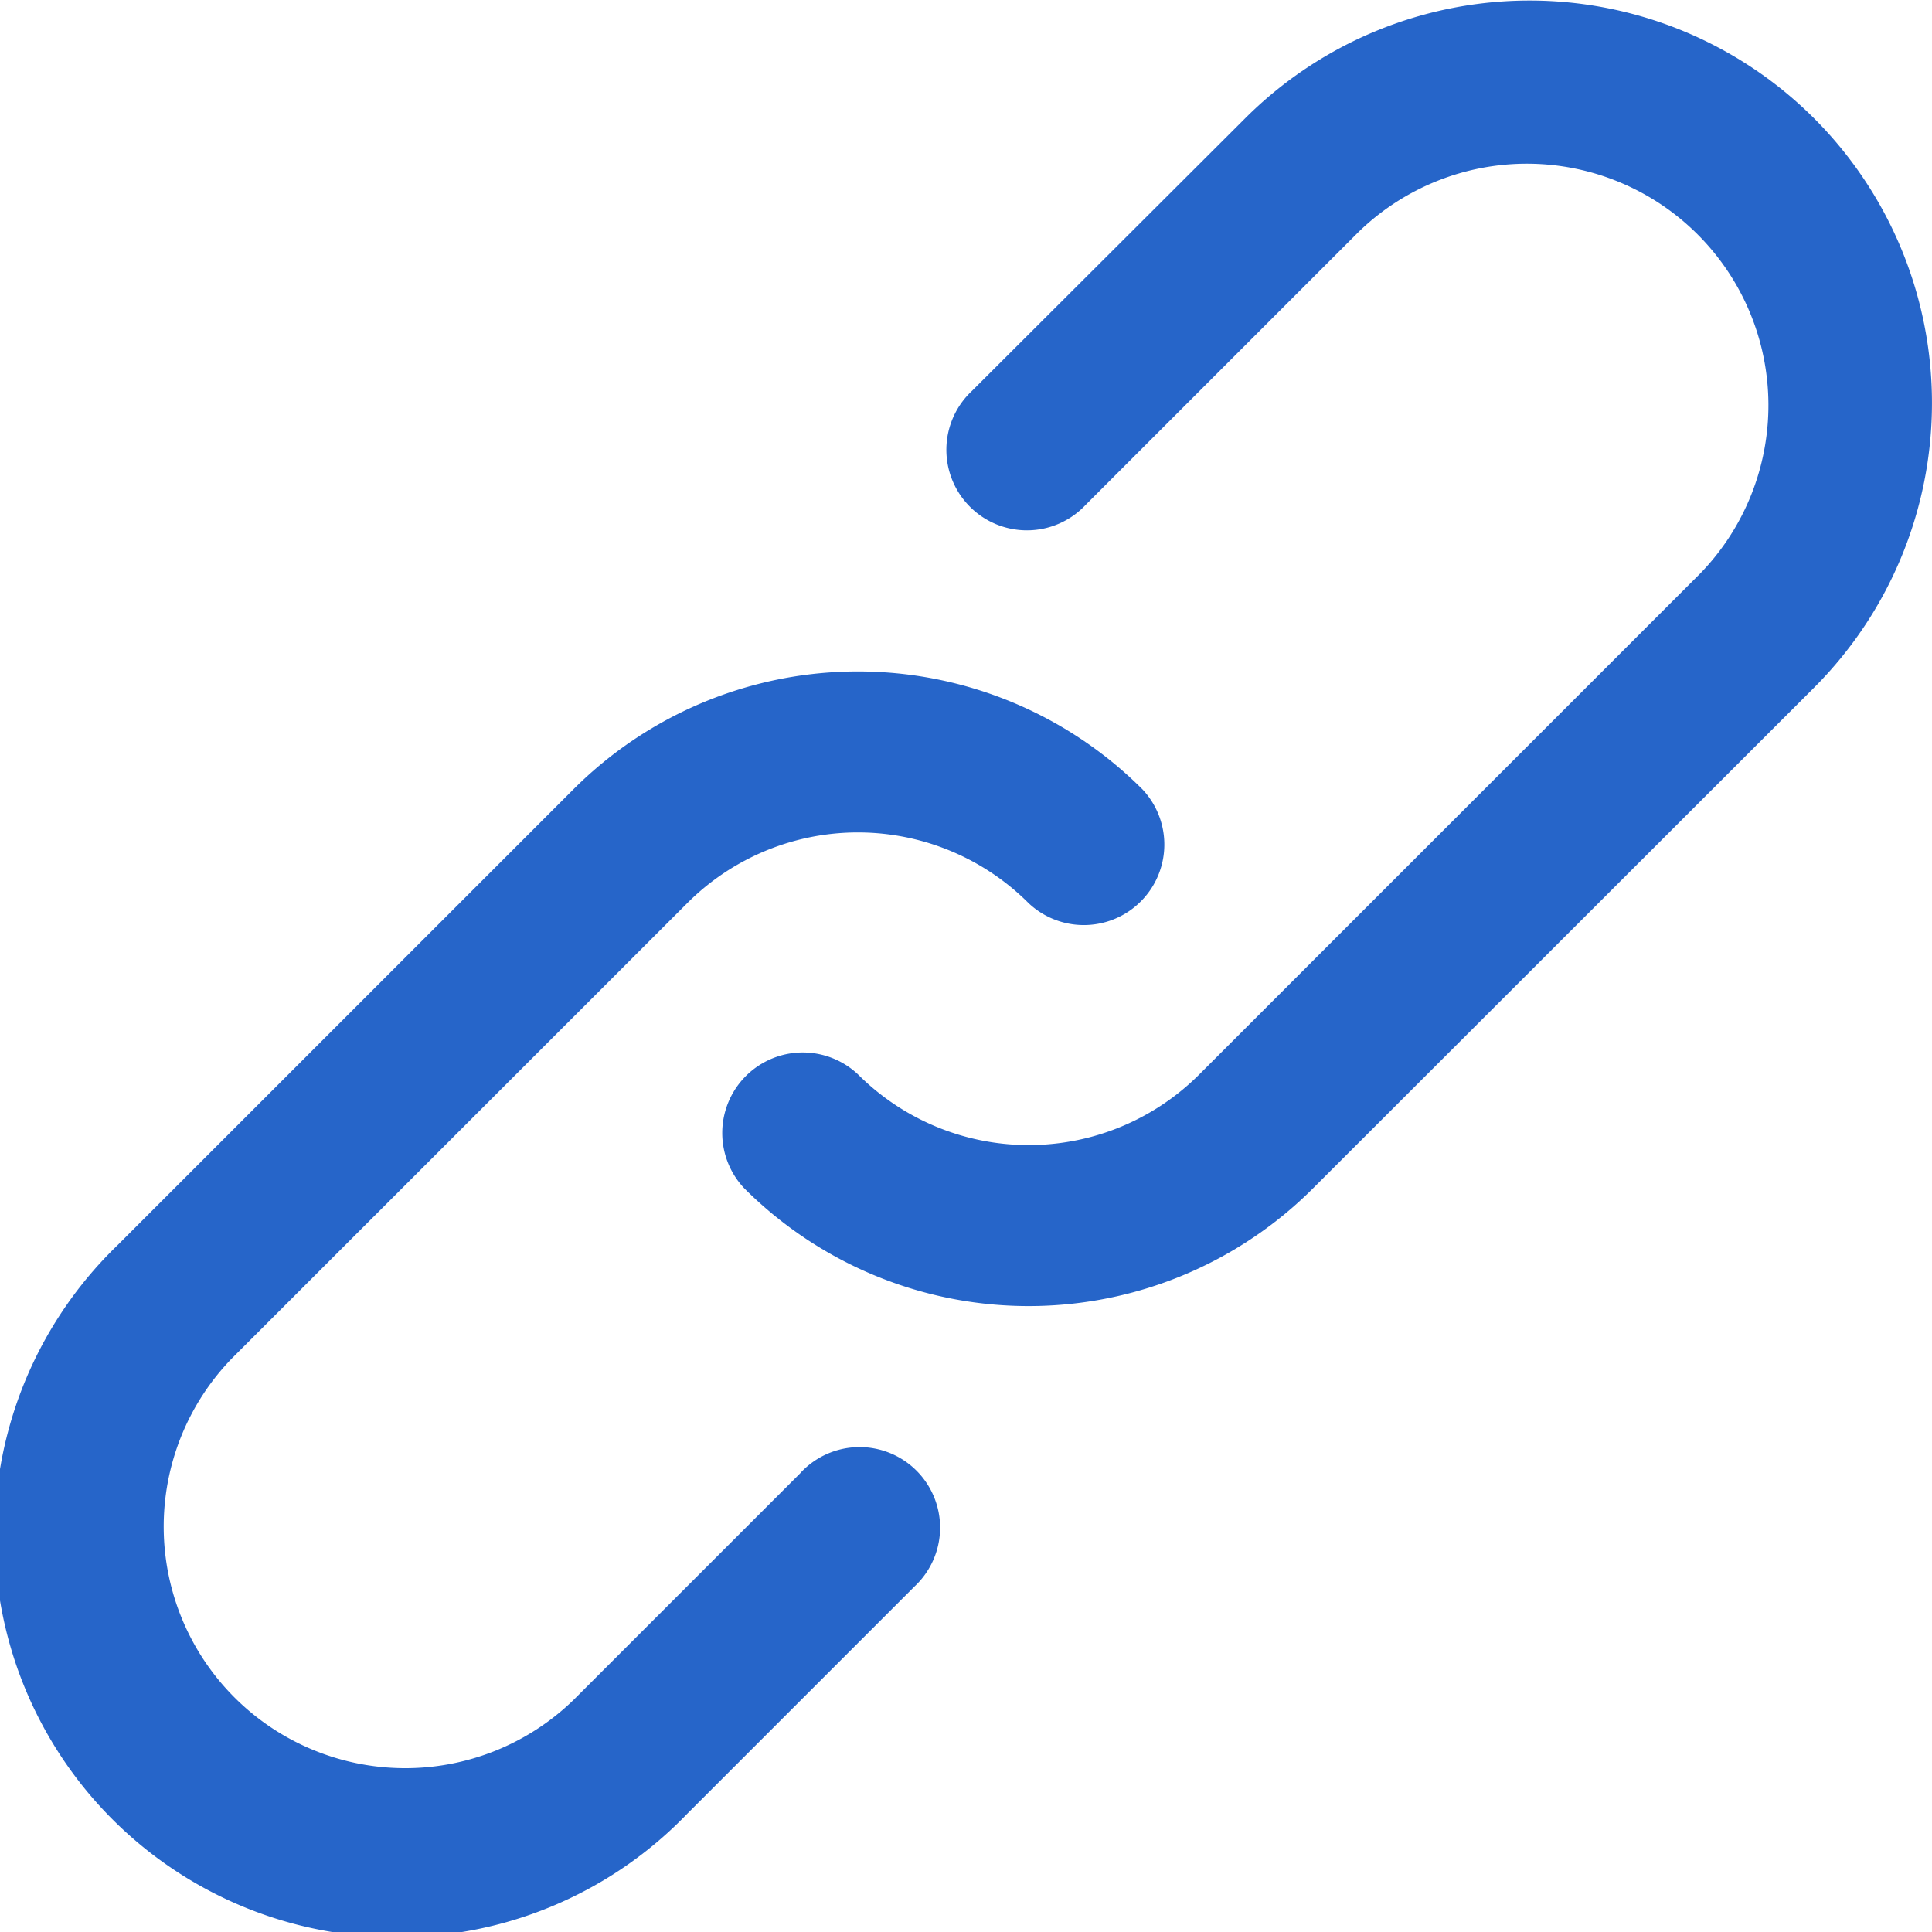 <svg xmlns="http://www.w3.org/2000/svg" width="15.955" height="15.955" viewBox="0 0 15.955 15.955">
  <g id="classic_Header_Links" transform="translate(-1170 -18.001)">
    <path id="Path_60705" data-name="Path 60705" d="M89.91,12.52,88.03,14.4a1.995,1.995,0,0,1-2.821-2.821L88.97,7.819a1.993,1.993,0,0,1,2.82,0,.665.665,0,0,0,.94-.94,3.322,3.322,0,0,0-4.7,0L84.269,10.64a3.324,3.324,0,1,0,4.7,4.7l1.88-1.88a.665.665,0,1,0-.94-.94" transform="translate(1086.705 17.641)" fill="#2665c9"/>
    <path id="Path_60706" data-name="Path 60706" d="M98.423,1.2a3.323,3.323,0,0,0-4.7,0L91.466,3.452a.665.665,0,1,0,.94.94l2.256-2.256a1.995,1.995,0,0,1,2.821,2.821L93.346,9.094a1.993,1.993,0,0,1-2.82,0,.665.665,0,0,0-.94.94,3.322,3.322,0,0,0,4.7,0L98.423,5.9a3.325,3.325,0,0,0,0-4.7" transform="translate(1086.559 17.779)" fill="#2665c9"/>
  </g>
</svg>
